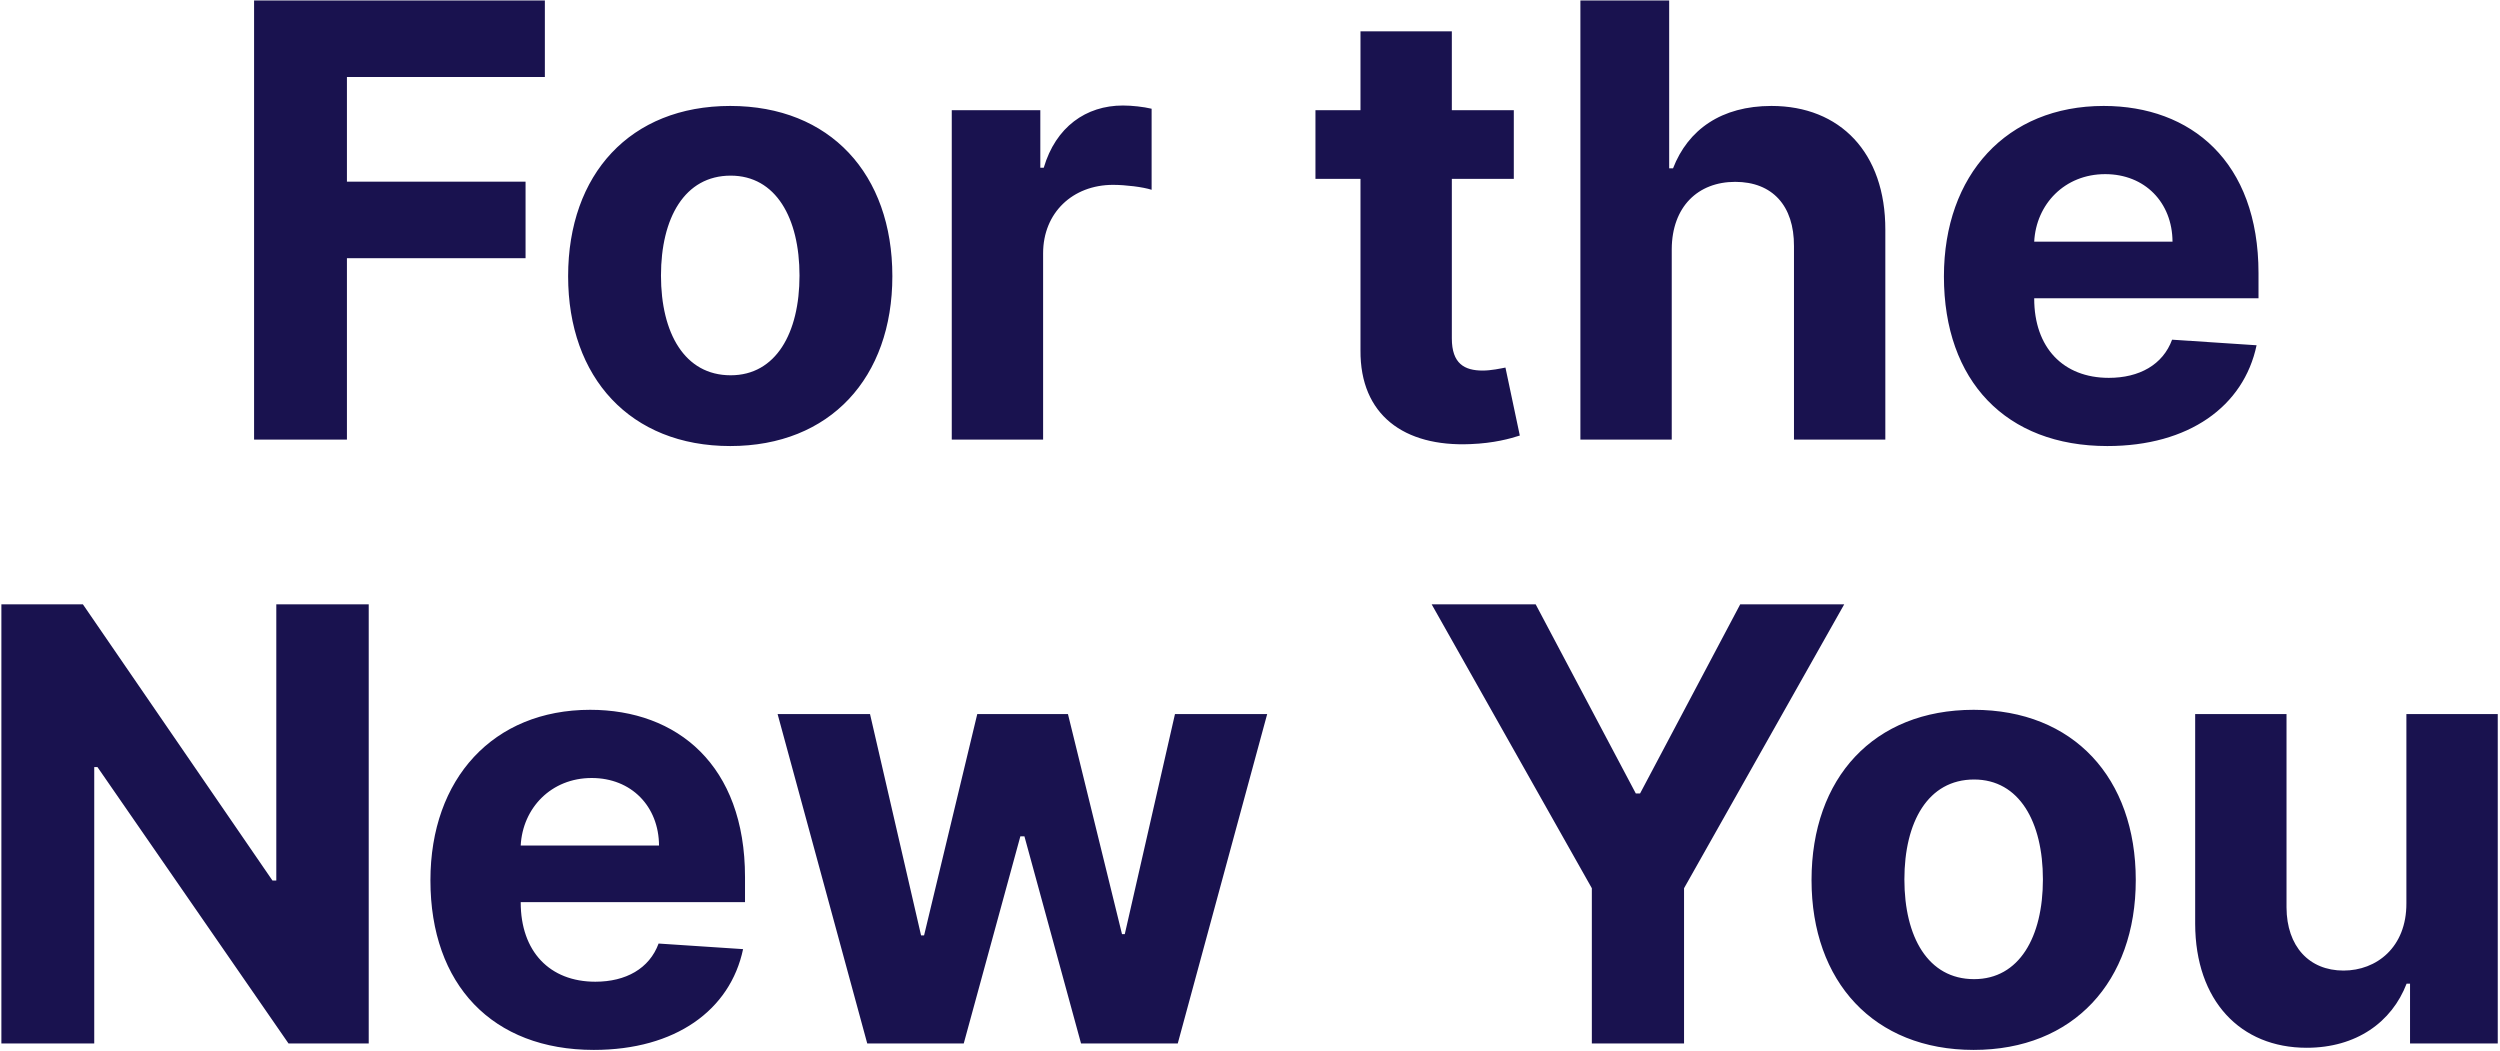 <svg width="1035" height="435" viewBox="0 0 1035 435" fill="none" xmlns="http://www.w3.org/2000/svg">
<path d="M105.188 182H143.629V106.893H217.582V75.2H143.629V31.876H225.572V0.182H105.188V182ZM302.321 184.663C343.691 184.663 369.437 156.343 369.437 114.351C369.437 72.092 343.691 43.861 302.321 43.861C260.95 43.861 235.204 72.092 235.204 114.351C235.204 156.343 260.95 184.663 302.321 184.663ZM302.498 155.366C283.411 155.366 273.645 137.877 273.645 114.085C273.645 90.292 283.411 72.714 302.498 72.714C321.231 72.714 330.996 90.292 330.996 114.085C330.996 137.877 321.231 155.366 302.498 155.366ZM394.029 182H431.848V104.852C431.848 88.073 444.1 76.531 460.79 76.531C466.028 76.531 473.219 77.419 476.77 78.573V45.015C473.397 44.216 468.691 43.683 464.874 43.683C449.604 43.683 437.086 52.561 432.115 69.429H430.694V45.636H394.029V182ZM626.717 45.636H601.06V12.966H563.24V45.636H544.597V74.046H563.24V145.068C563.063 171.79 581.262 185.018 608.695 183.864C618.461 183.509 625.385 181.556 629.203 180.313L623.255 152.17C621.39 152.526 617.395 153.413 613.844 153.413C606.298 153.413 601.06 150.572 601.06 140.097V74.046H626.717V45.636ZM692.102 103.165C692.191 85.587 702.933 75.288 718.381 75.288C733.739 75.288 742.795 85.143 742.706 101.922V182H780.526V95.175C780.614 63.215 761.793 43.861 733.384 43.861C712.699 43.861 698.849 53.627 692.635 69.695H691.037V0.182H654.283V182H692.102V103.165ZM872.433 184.663C906.169 184.663 928.897 168.239 934.223 142.938L899.245 140.629C895.427 151.016 885.661 156.432 873.055 156.432C854.145 156.432 842.16 143.914 842.16 123.584V123.495H935.022V113.108C935.022 66.766 906.968 43.861 870.924 43.861C830.796 43.861 804.784 72.359 804.784 114.44C804.784 157.675 830.441 184.663 872.433 184.663ZM842.16 100.058C842.959 84.521 854.767 72.092 871.546 72.092C887.97 72.092 899.333 83.811 899.422 100.058H842.16ZM152.651 250.182H114.388V364.528H112.79L34.31 250.182H0.574V432H39.015V317.565H40.347L119.448 432H152.651V250.182ZM245.847 434.663C279.582 434.663 302.31 418.239 307.636 392.938L272.658 390.629C268.84 401.016 259.075 406.432 246.468 406.432C227.558 406.432 215.573 393.914 215.573 373.584V373.495H308.435V363.108C308.435 316.766 280.381 293.861 244.337 293.861C204.209 293.861 178.197 322.359 178.197 364.44C178.197 407.675 203.854 434.663 245.847 434.663ZM215.573 350.058C216.372 334.521 228.18 322.092 244.959 322.092C261.383 322.092 272.746 333.811 272.835 350.058H215.573ZM359.039 432H398.989L422.427 346.24H424.114L447.551 432H487.59L524.611 295.636H486.436L465.662 386.723H464.508L442.136 295.636H404.582L382.565 387.256H381.322L360.193 295.636H321.93L359.039 432ZM592.704 250.182L659.021 367.724V432H697.196V367.724L763.513 250.182H720.456L678.996 328.484H677.221L635.761 250.182H592.704ZM817.091 434.663C858.462 434.663 884.208 406.343 884.208 364.351C884.208 322.092 858.462 293.861 817.091 293.861C775.72 293.861 749.975 322.092 749.975 364.351C749.975 406.343 775.72 434.663 817.091 434.663ZM817.269 405.366C798.181 405.366 788.416 387.877 788.416 364.085C788.416 340.292 798.181 322.714 817.269 322.714C836.001 322.714 845.767 340.292 845.767 364.085C845.767 387.877 836.001 405.366 817.269 405.366ZM996.246 373.939C996.335 392.227 983.817 401.815 970.234 401.815C955.941 401.815 946.708 391.783 946.619 375.714V295.636H908.799V382.462C908.888 414.333 927.532 433.776 954.964 433.776C975.472 433.776 990.209 423.211 996.335 407.231H997.755V432H1034.07V295.636H996.246V373.939Z" fill="#19124F"/>
</svg>

